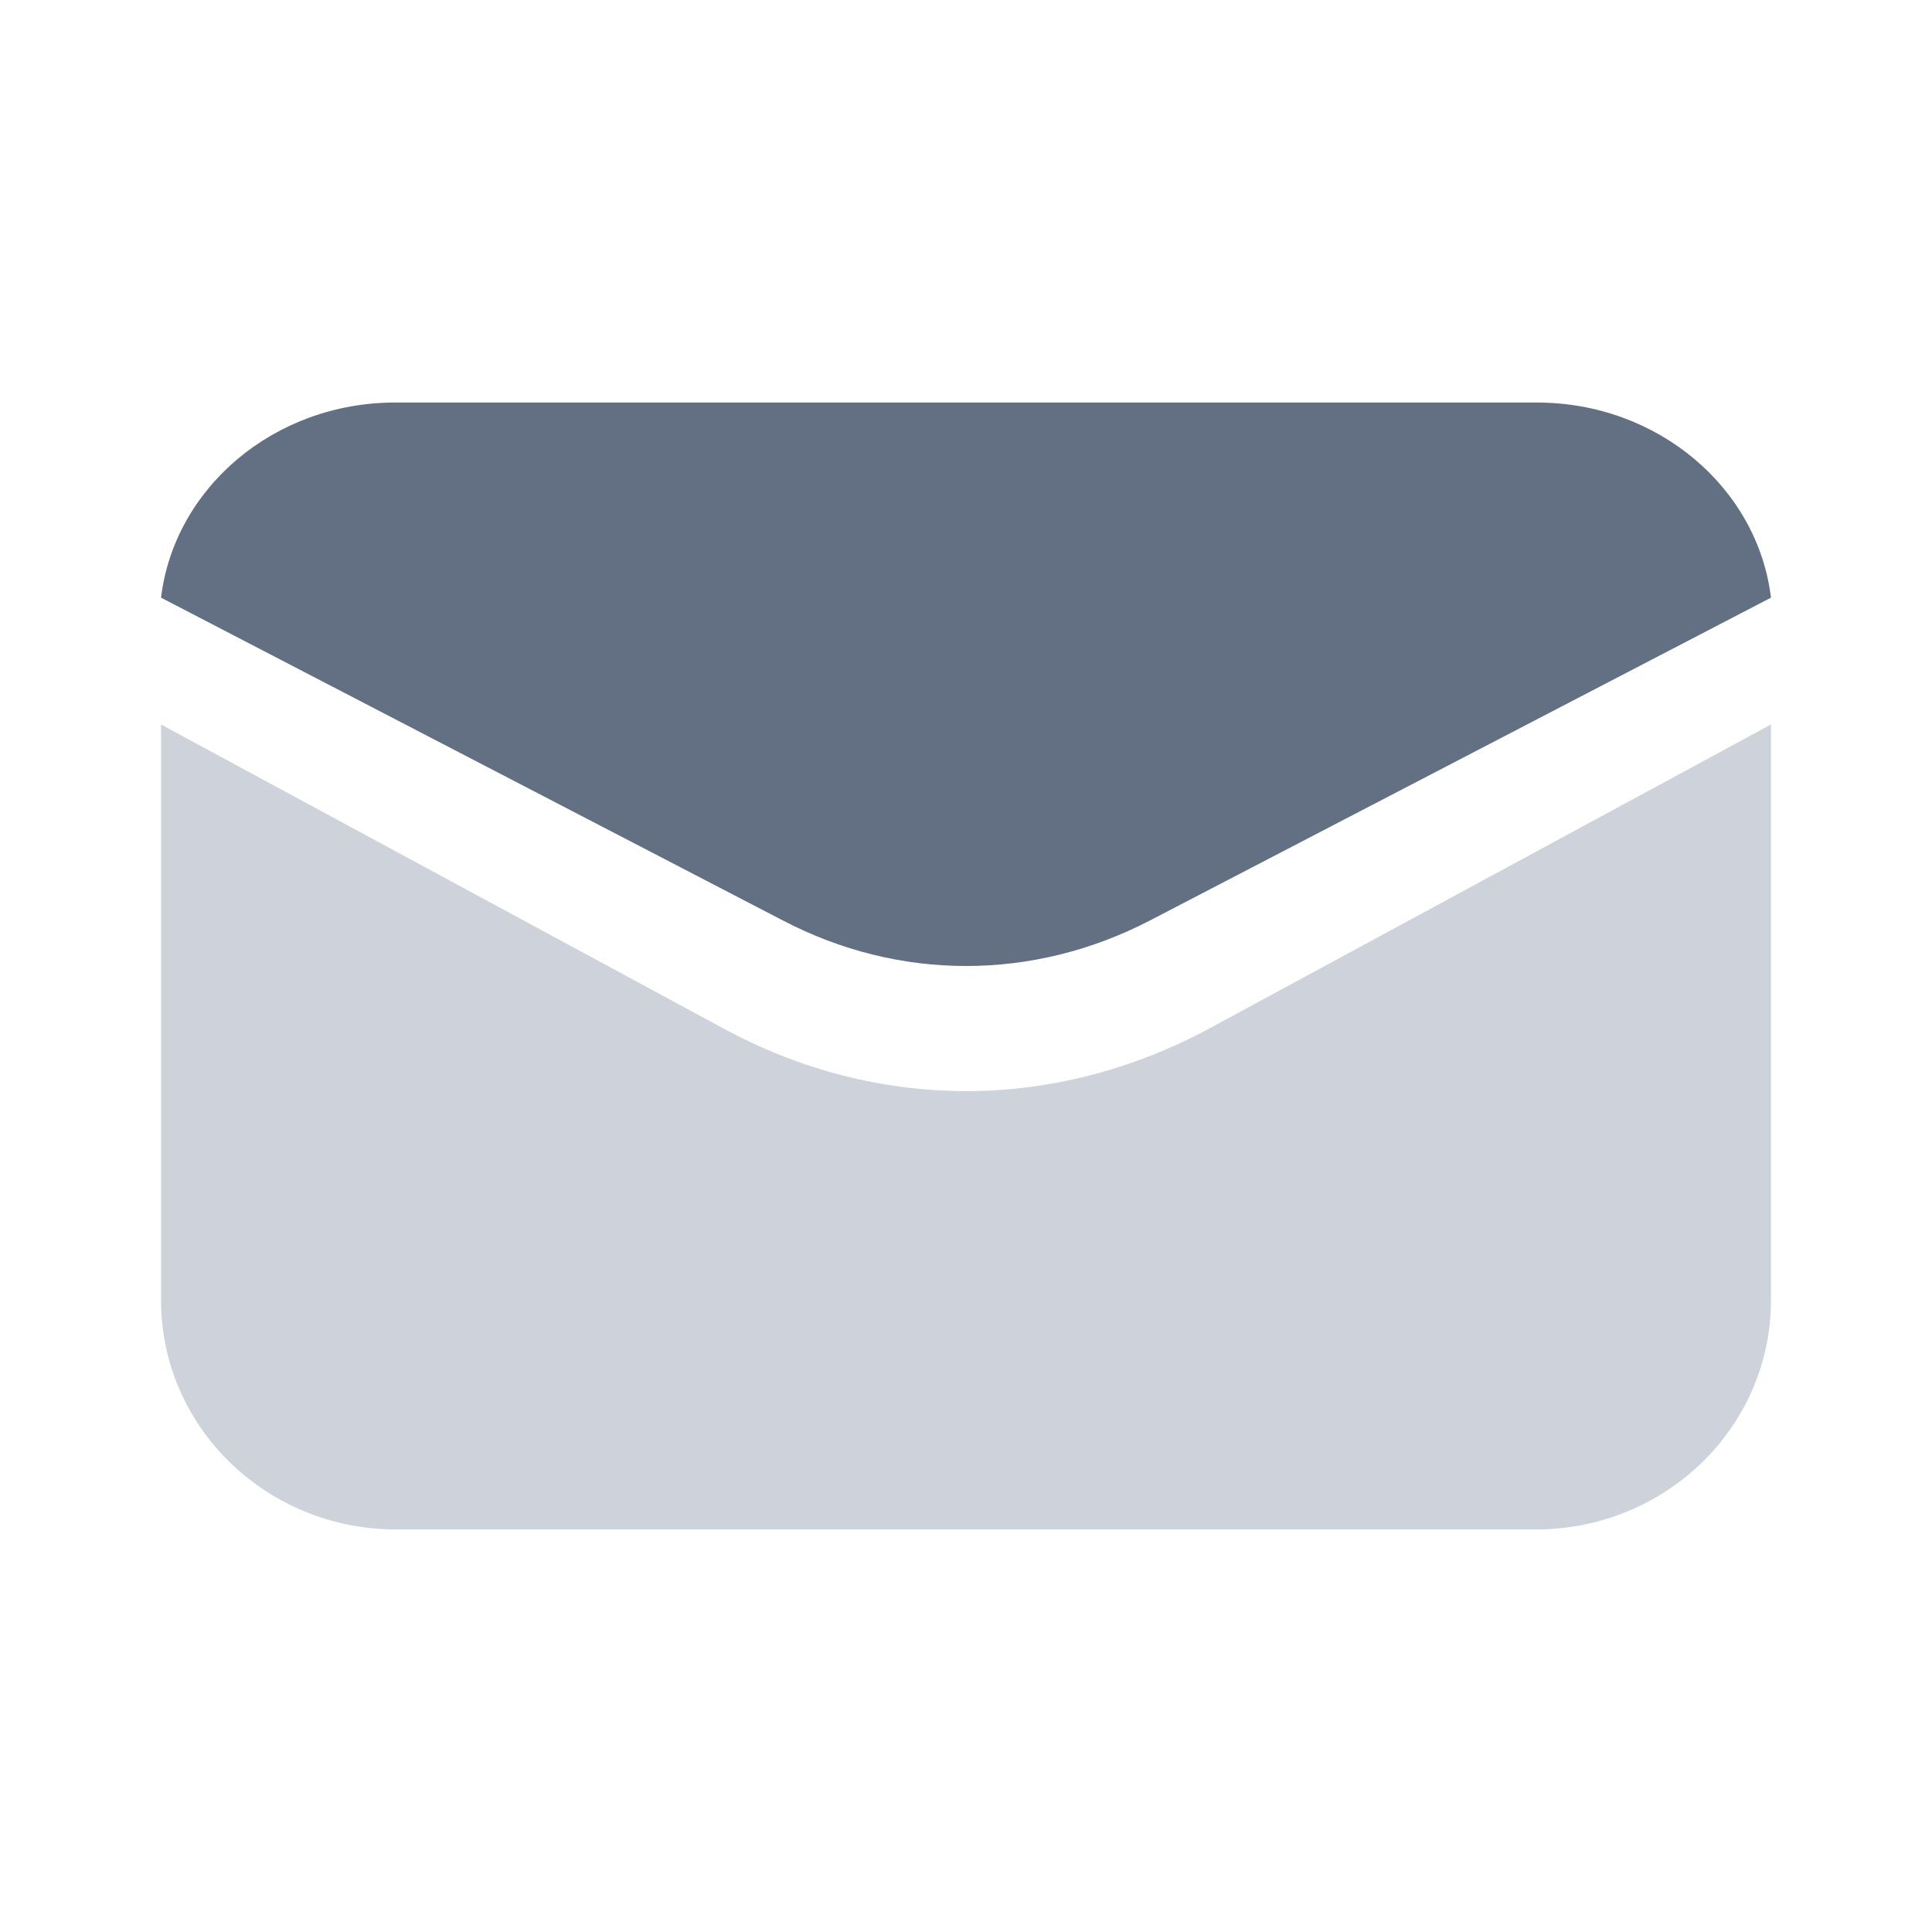 <svg width="20" height="20" viewBox="0 0 20 20" fill="none" xmlns="http://www.w3.org/2000/svg">
<g id="Email">
<g id="Vector">
<path d="M8.105 9.529L1.667 6.187C1.804 5.052 2.836 4.167 4.091 4.167H15.909C17.164 4.167 18.196 5.052 18.333 6.187L11.904 9.529C10.692 10.157 9.308 10.157 8.105 9.529Z" fill="#637083"/>
<path d="M18.333 7.5V13.459C18.333 14.772 17.244 15.833 15.897 15.833H4.103C2.756 15.833 1.667 14.772 1.667 13.459V7.5L7.482 10.643C8.28 11.077 9.138 11.295 10.004 11.295C10.862 11.295 11.72 11.077 12.526 10.643L18.333 7.5Z" fill="#CED2DA"/>
</g>
</g>
</svg>
